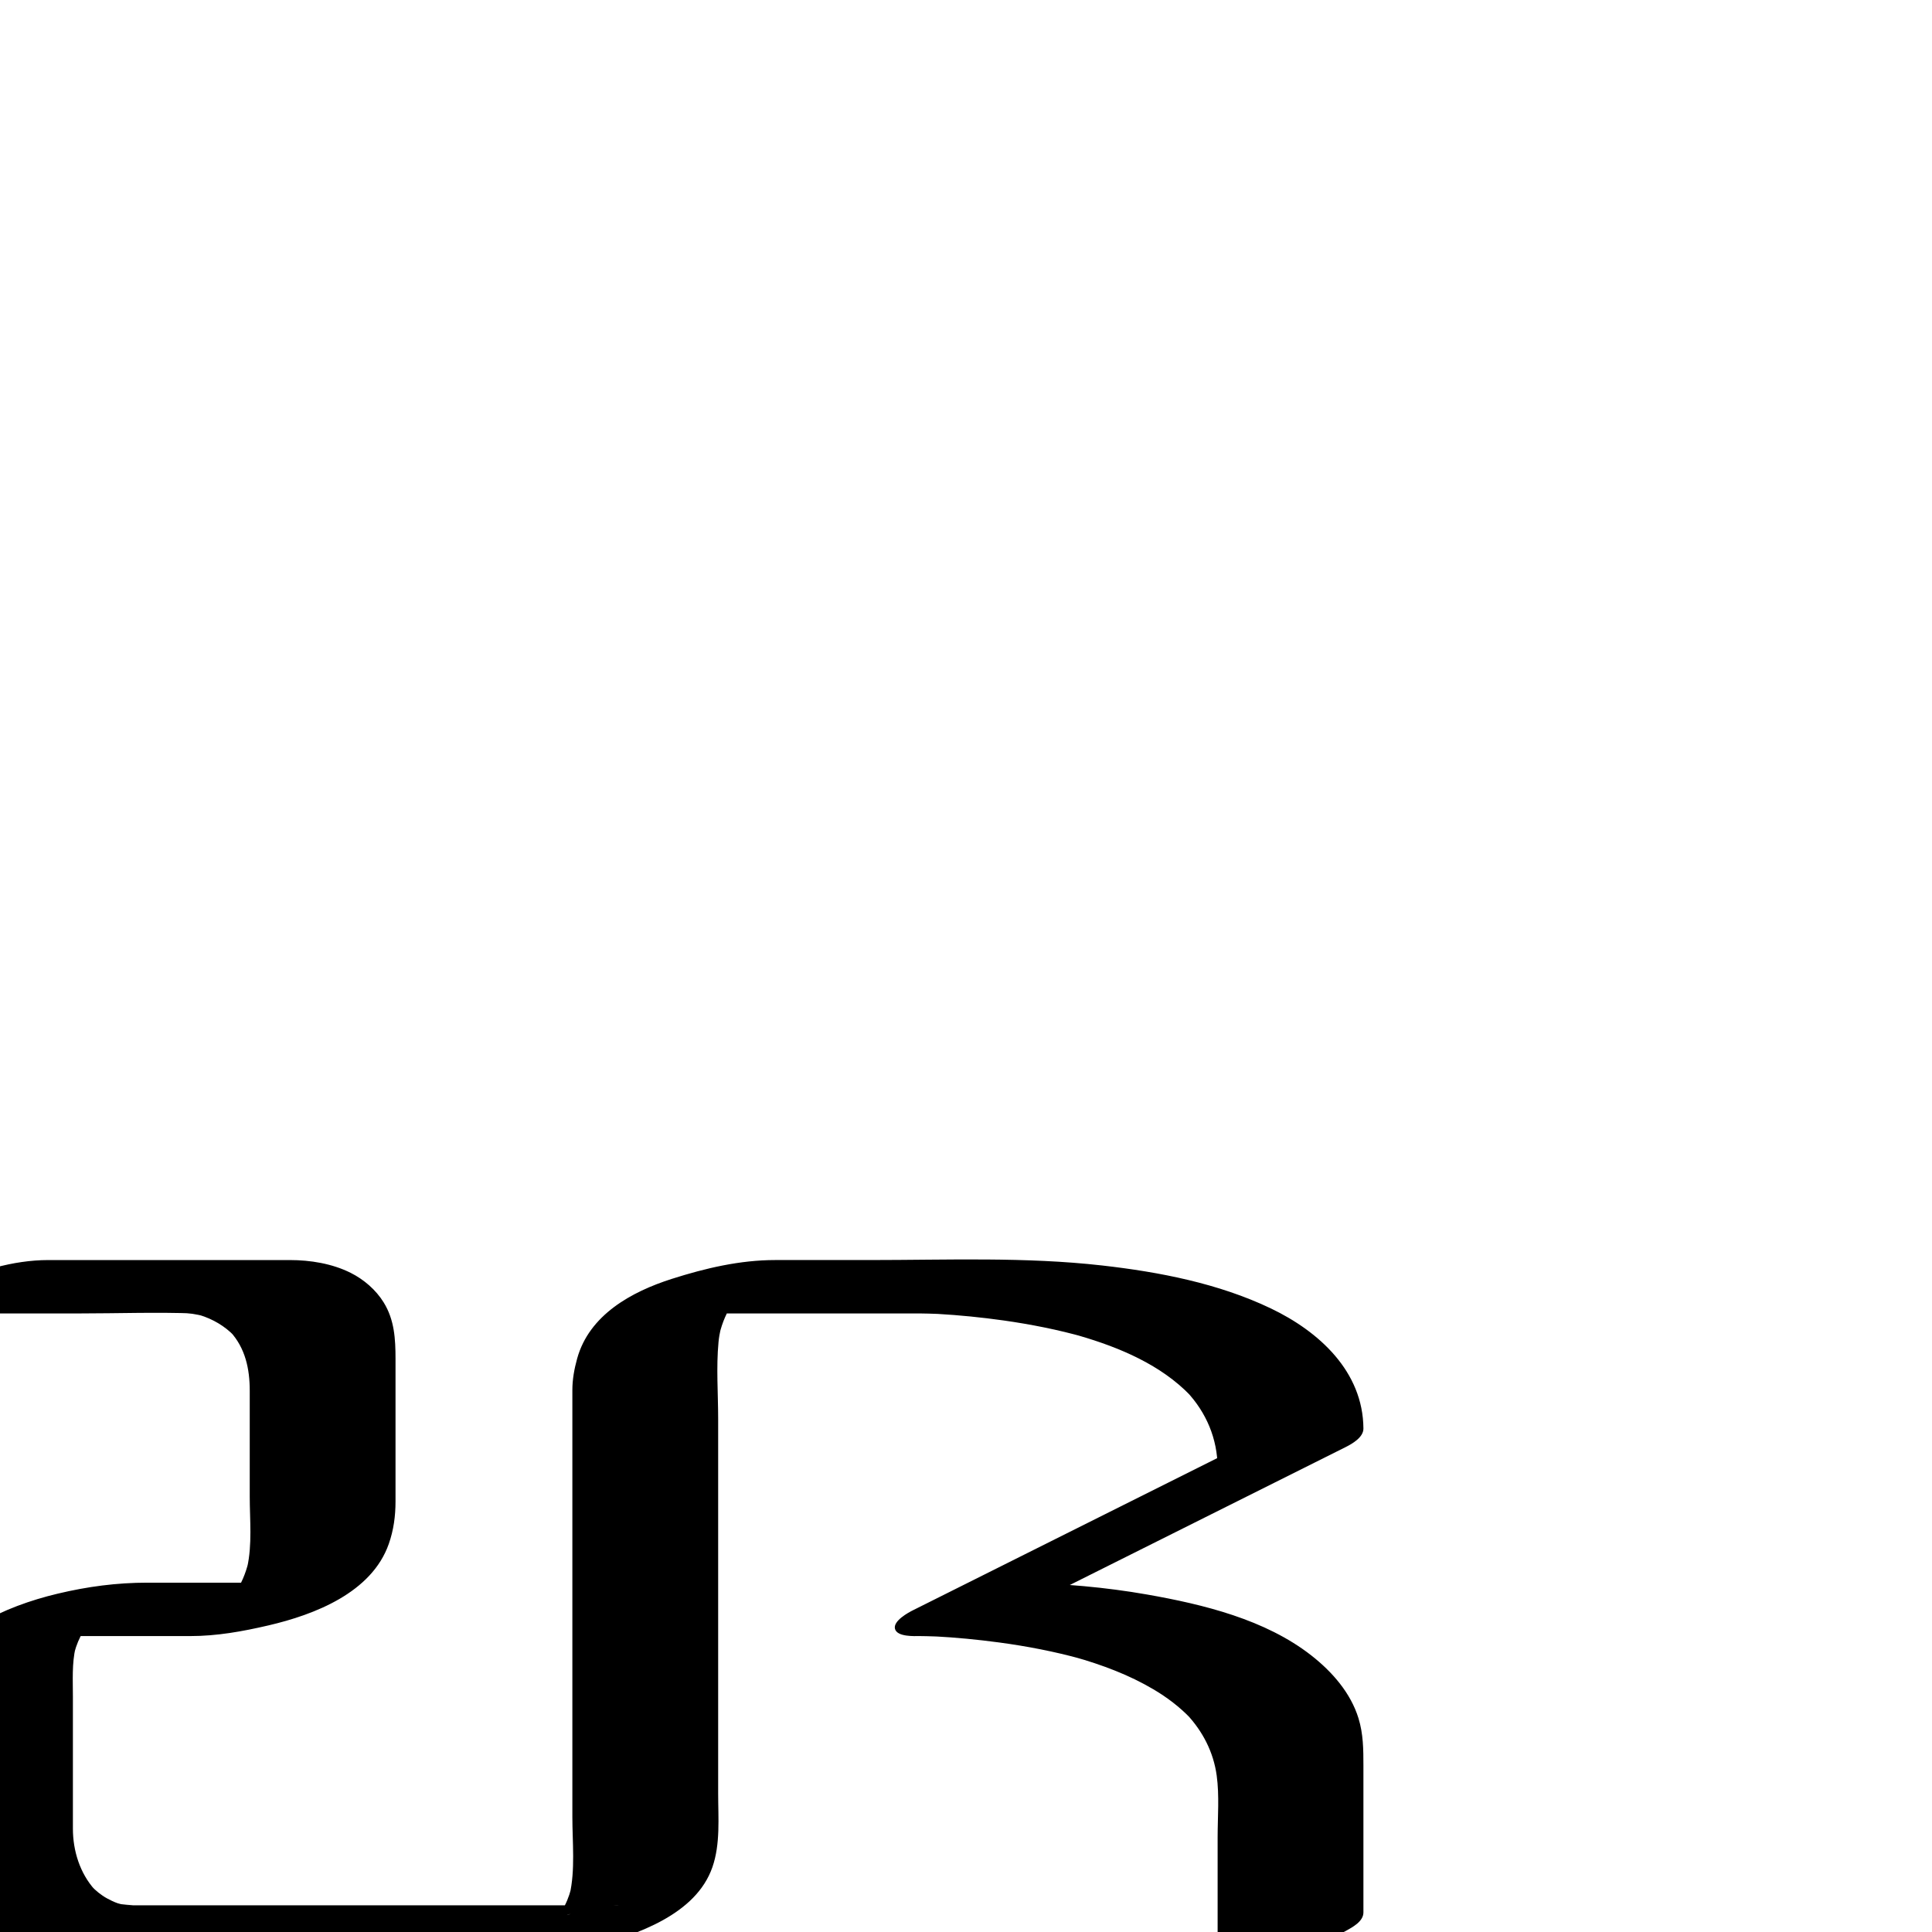 <?xml version="1.0" encoding="utf-8"?>
<!-- Generator: Adobe Illustrator 13.0.2, SVG Export Plug-In  -->
<!DOCTYPE svg PUBLIC "-//W3C//DTD SVG 1.1//EN" "http://www.w3.org/Graphics/SVG/1.1/DTD/svg11.dtd">
<svg version="1.1"
	 xmlns="http://www.w3.org/2000/svg" xmlns:xlink="http://www.w3.org/1999/xlink" xmlns:a="http://ns.adobe.com/AdobeSVGViewerExtensions/3.0/"
	 x="0px" y="0px" width="1024px" height="1024px" viewBox="38.963 -667.529 1024 1024"
	 enable-background="new 38.963 -667.529 1024 1024" xml:space="preserve">
<defs>
</defs>
<g>
	<g>
		<path fill="none" d="M38.963,14.471h128.25c0,0,42.75,0,42.75,42.75s0,85.5,0,85.5s0,42.75-42.75,42.75s-85.5,0-85.5,0
			s-42.75,0.5-42.75,43s0,85.5,0,85.5s0,42.5,42.5,42.5h128.5h128.25c0,0,42.75,0,42.75-42.75s0-256.5,0-256.5s0-42.75,42.75-42.75
			h128.25c0,0,171,0,171,85.5l-171,85.5c0,0,171,0,171,85.5s0,85.5,0,85.5"/>
		<path d="M13.473,28.621c22.537,0,45.075,0,67.612,0c20.402,0,40.968-0.767,61.358,0.02c-12.095-0.466-4.502-0.266-1.506,0.17
			c1.099,0.16,2.19,0.368,3.278,0.591c0.609,0.126,1.213,0.271,1.818,0.416c3.921,0.94-4.105-1.227-1.281-0.363
			c6.95,2.122,13.345,5.833,18.385,11.088c-0.689-0.732-1.378-1.466-2.068-2.198c7.933,8.699,10.257,19.713,10.257,31.203
			c0,18.688,0,37.376,0,56.064c0,12.347,1.397,25.525-1.383,37.72c0.23-0.979,0.461-1.958,0.692-2.938
			c-1.467,6.116-3.886,11.903-7.549,17.037c-0.934,1.31-5.216,5.815-0.667,1.229c-1.287,1.297-2.717,2.44-4.186,3.522
			c-3.364,2.479,5.951-3.646,2.275-1.509c-4.159,2.419,8.271-3.805,3.787-1.818c2.334-0.891,4.668-1.78,7.002-2.671
			c-3.677,1.266-1.333,0.567,7.032-2.096c-3.781,0.977-1.457,0.438,6.972-1.617c7.511-1.103,9.459-1.415,5.845-0.939
			c-5.412,0.696,8.592-0.416,2.952-0.228c-1.777,0.06-3.562,0.016-5.339,0.016c-3.92,0-7.84,0-11.76,0c-8.096,0-16.192,0-24.288,0
			c-11.873,0-23.745,0-35.617,0c-16.282,0-31.688,2.044-47.621,5.842c-14.135,3.37-28.958,8.585-41.447,16.136
			c-9.116,5.512-17.717,12.305-22.652,21.977c-5.577,10.931-5.048,23.412-5.048,35.297c0,14.895,0,29.788,0,44.683
			c0,10.741-0.869,21.833,0.231,32.549c1.322,12.869,7.277,24.537,17.326,32.793c11.733,9.641,28.259,10.025,42.719,10.025
			c43.896,0,87.792,0,131.688,0c29.16,0,58.319,0,87.479,0c10.343,0,20.686,0,31.028,0c14.391,0,28.985-2.693,42.793-6.53
			c23.061-6.406,54.201-16.839,62.95-41.956c4.311-12.374,3.061-26.146,3.061-39.06c0-32.289,0-64.578,0-96.867
			c0-33.841,0-67.681,0-101.521c0-13.493-1.085-27.461,0.191-40.921c0.229-2.41,0.654-4.798,1.192-7.156
			c-0.23,0.979-0.461,1.958-0.692,2.938c1.467-6.116,3.886-11.903,7.549-17.037c0.934-1.31,5.216-5.815,0.667-1.229
			c1.287-1.297,2.717-2.44,4.186-3.522c3.364-2.479-5.951,3.646-2.275,1.509c4.159-2.419-8.271,3.805-3.787,1.818
			c-2.334,0.891-4.668,1.78-7.002,2.671c3.677-1.266,1.333-0.567-7.032,2.096c3.781-0.977,1.457-0.438-6.972,1.617
			c-7.511,1.103-9.459,1.415-5.845,0.939c4.958-0.638-9.346,0.212-1.517,0.212c0.201,0,0.401,0,0.602,0c1.194,0,2.388,0,3.582,0
			c4.72,0,9.439,0,14.159,0c30.251,0,60.502,0,90.754,0c6.389,0,12.779-0.014,19.168,0c1.503,0.004,3.007,0.04,4.509,0.08
			c1.492,0.039,2.983,0.092,4.474,0.151c0.911,0.036,1.821,0.078,2.731,0.121c4.08,0.192-8.527-0.467-2.453-0.119
			c11.777,0.675,23.526,1.853,35.206,3.499c7.201,1.016,14.369,2.251,21.496,3.695c3.575,0.725,7.134,1.524,10.681,2.375
			c1.793,0.43,3.578,0.885,5.362,1.351c0.894,0.232,1.785,0.475,2.678,0.718c3.046,0.828-4.672-1.346-0.063-0.002
			c21.293,6.207,43.203,15.419,58.811,31.694c-0.689-0.732-1.379-1.465-2.068-2.198c10.444,11.14,16.326,25.012,16.434,40.337
			c3.162-3.287,6.324-6.574,9.486-9.862c-44.462,22.231-88.925,44.462-133.387,66.693c-12.538,6.269-25.076,12.538-37.613,18.807
			c-2.339,1.17-10.62,5.634-9.487,9.862c1.162,4.335,10.485,3.797,13.147,3.798c1.222,0.001,2.444,0.028,3.667,0.057
			c1.376,0.032,2.751,0.077,4.127,0.127c0.857,0.031,1.715,0.067,2.572,0.104c0.468,0.021,0.937,0.042,1.405,0.064
			c4.109,0.193-7.383-0.387-4.056-0.209c11.486,0.613,22.947,1.711,34.347,3.247c14.687,1.979,29.279,4.787,43.57,8.726
			c-6.24-1.72,0.274,0.115,1.704,0.55c1.769,0.538,3.527,1.107,5.282,1.688c3.775,1.25,7.507,2.628,11.199,4.103
			c6.894,2.753,13.595,5.987,19.991,9.755c7.19,4.237,13.897,9.322,19.68,15.353c-0.689-0.732-1.379-1.465-2.068-2.198
			c8.536,9.104,14.238,20.124,15.939,32.543c1.467,10.71,0.494,21.938,0.494,32.72c0,9.854,0,19.707,0,29.561
			c0,10.338,0,20.676,0,31.014c0,4.205,11.695,3.822,13.146,3.798c9.46-0.159,18.975-2.052,28.078-4.491
			c9.104-2.439,18.291-5.558,26.563-10.149c3.467-1.925,9.486-5.026,9.486-9.862c0-13.276,0-26.553,0-39.829
			c0-12.654,0-25.308,0-37.962c0-8.62-0.058-16.836-2.612-25.138c-4.16-13.521-14.048-24.734-25.011-33.313
			c-24.327-19.033-57.181-27.034-87.008-32.278c-22.19-3.901-44.845-5.843-67.366-6.254c-0.717-0.013-1.433-0.024-2.149-0.024
			c1.221,4.553,2.44,9.106,3.66,13.66c44.462-22.231,88.925-44.462,133.387-66.693c12.538-6.269,25.075-12.538,37.613-18.807
			c3.452-1.727,9.52-5.157,9.486-9.862c-0.211-30.244-23.502-51.433-49.072-63.666C684.862,12.716,653.45,6.639,623.153,3.206
			C582.338-1.418,540.934,0.32,499.96,0.32c-13.597,0-27.194,0-40.791,0c-3.108,0-6.215,0-9.323,0
			c-18.687,0-37.025,4.319-54.729,9.956c-21.515,6.852-43.833,19.156-50.24,42.219c-1.532,5.513-2.551,11.103-2.551,16.819
			c0,57.481,0,114.963,0,172.443c0,17.916,0,35.832,0,53.748c0,13.309,1.6,28.149-1.435,41.169c0.23-0.979,0.461-1.958,0.692-2.938
			c-1.067,4.091-2.626,7.914-4.852,11.513c-0.98,1.584-2.146,3.045-3.364,4.451c-2.287,2.64,3.289-3.181,0.787-0.817
			c-0.834,0.788-1.733,1.506-2.637,2.213c-0.661,0.517-1.355,0.989-2.048,1.462c7.411-5.054,4.554-2.913,2.729-1.871
			c-5.219,2.978,9.087-4.006,2.494-1.242c13.007-5.452,9.2-3.458,6.209-2.41c-3.283,1.15-8.3,2.344,7.512-2.263
			c-7.282,2.122,12.586-2.638,5.482-1.255c-5.503,1.071,11.985-1.715,5.94-0.943c-0.771,0.099-1.546,0.171-2.322,0.232
			c13.701-1.091,9.094-0.486,6.149-0.486c-2.262,0-4.524,0-6.787,0c-28.896,0-57.791,0-86.686,0c-44.851,0-89.702,0-134.552,0
			c-8.826,0-17.651,0-26.476,0c-0.682,0-1.363,0-2.044,0c-0.517,0-1.03-0.01-1.549-0.016c8.573,0.095-0.048-0.171-2.301-0.576
			c-0.763-0.146-1.521-0.313-2.275-0.499c5,1.165,1.422,0.377,0.289-0.018c-1.93-0.673-3.771-1.571-5.562-2.548
			c-3.231-1.763-6.084-4.148-8.603-6.814c0.689,0.732,1.379,1.466,2.068,2.198c-7.871-8.744-11.583-20.656-11.583-32.303
			c0-12.846,0-25.69,0-38.535c0-10.466,0-20.933,0-31.398c0-8.759-0.575-17.644,1.435-26.238c-0.23,0.979-0.461,1.959-0.692,2.938
			c1.069-4.086,2.63-7.905,4.852-11.501c0.981-1.588,2.147-3.054,3.364-4.465c2.285-2.649-3.286,3.179-0.787,0.803
			c0.834-0.794,1.733-1.518,2.637-2.23c0.661-0.521,1.355-1,2.048-1.478c-7.36,5.076-4.552,2.904-2.729,1.849
			c0.69-0.399,1.402-0.762,2.112-1.123c-10.576,5.382-7.074,3.378-4.606,2.32c4.364-1.869-10.624,3.975-6.209,2.385
			c3.263-1.176,8.318-2.534-7.512,2.236c0.633-0.191,1.273-0.359,1.913-0.526c4.803-1.26-13.135,2.908-7.395,1.73
			c6.333-1.3-11.156,1.628-5.94,0.905c0.771-0.106,1.546-0.188,2.322-0.259c2.643-0.239-10.956,0.464-6.07,0.464
			c6.315,0,12.63,0,18.944,0c13.709,0,27.418,0,41.127,0c7.778,0,15.557,0,23.335,0c14.162,0,27.771-2.457,41.522-5.663
			c24.393-5.686,54.701-17.346,63.762-43.197c2.574-7.343,3.566-14.797,3.566-22.495c0-25.161,0-50.321,0-75.482
			c0-10.637-0.549-20.752-6.288-30.029c-4.135-6.684-10.515-12.168-17.508-15.664c-9.782-4.892-21.322-6.77-32.193-6.77
			c-42.719,0-85.438,0-128.158,0c-18.196,0-38.781,5.836-54.641,14.641c-2.315,1.285-10.64,5.559-9.487,9.862
			C1.487,29.157,10.812,28.621,13.473,28.621L13.473,28.621z"/>
	</g>
</g>
</svg>
